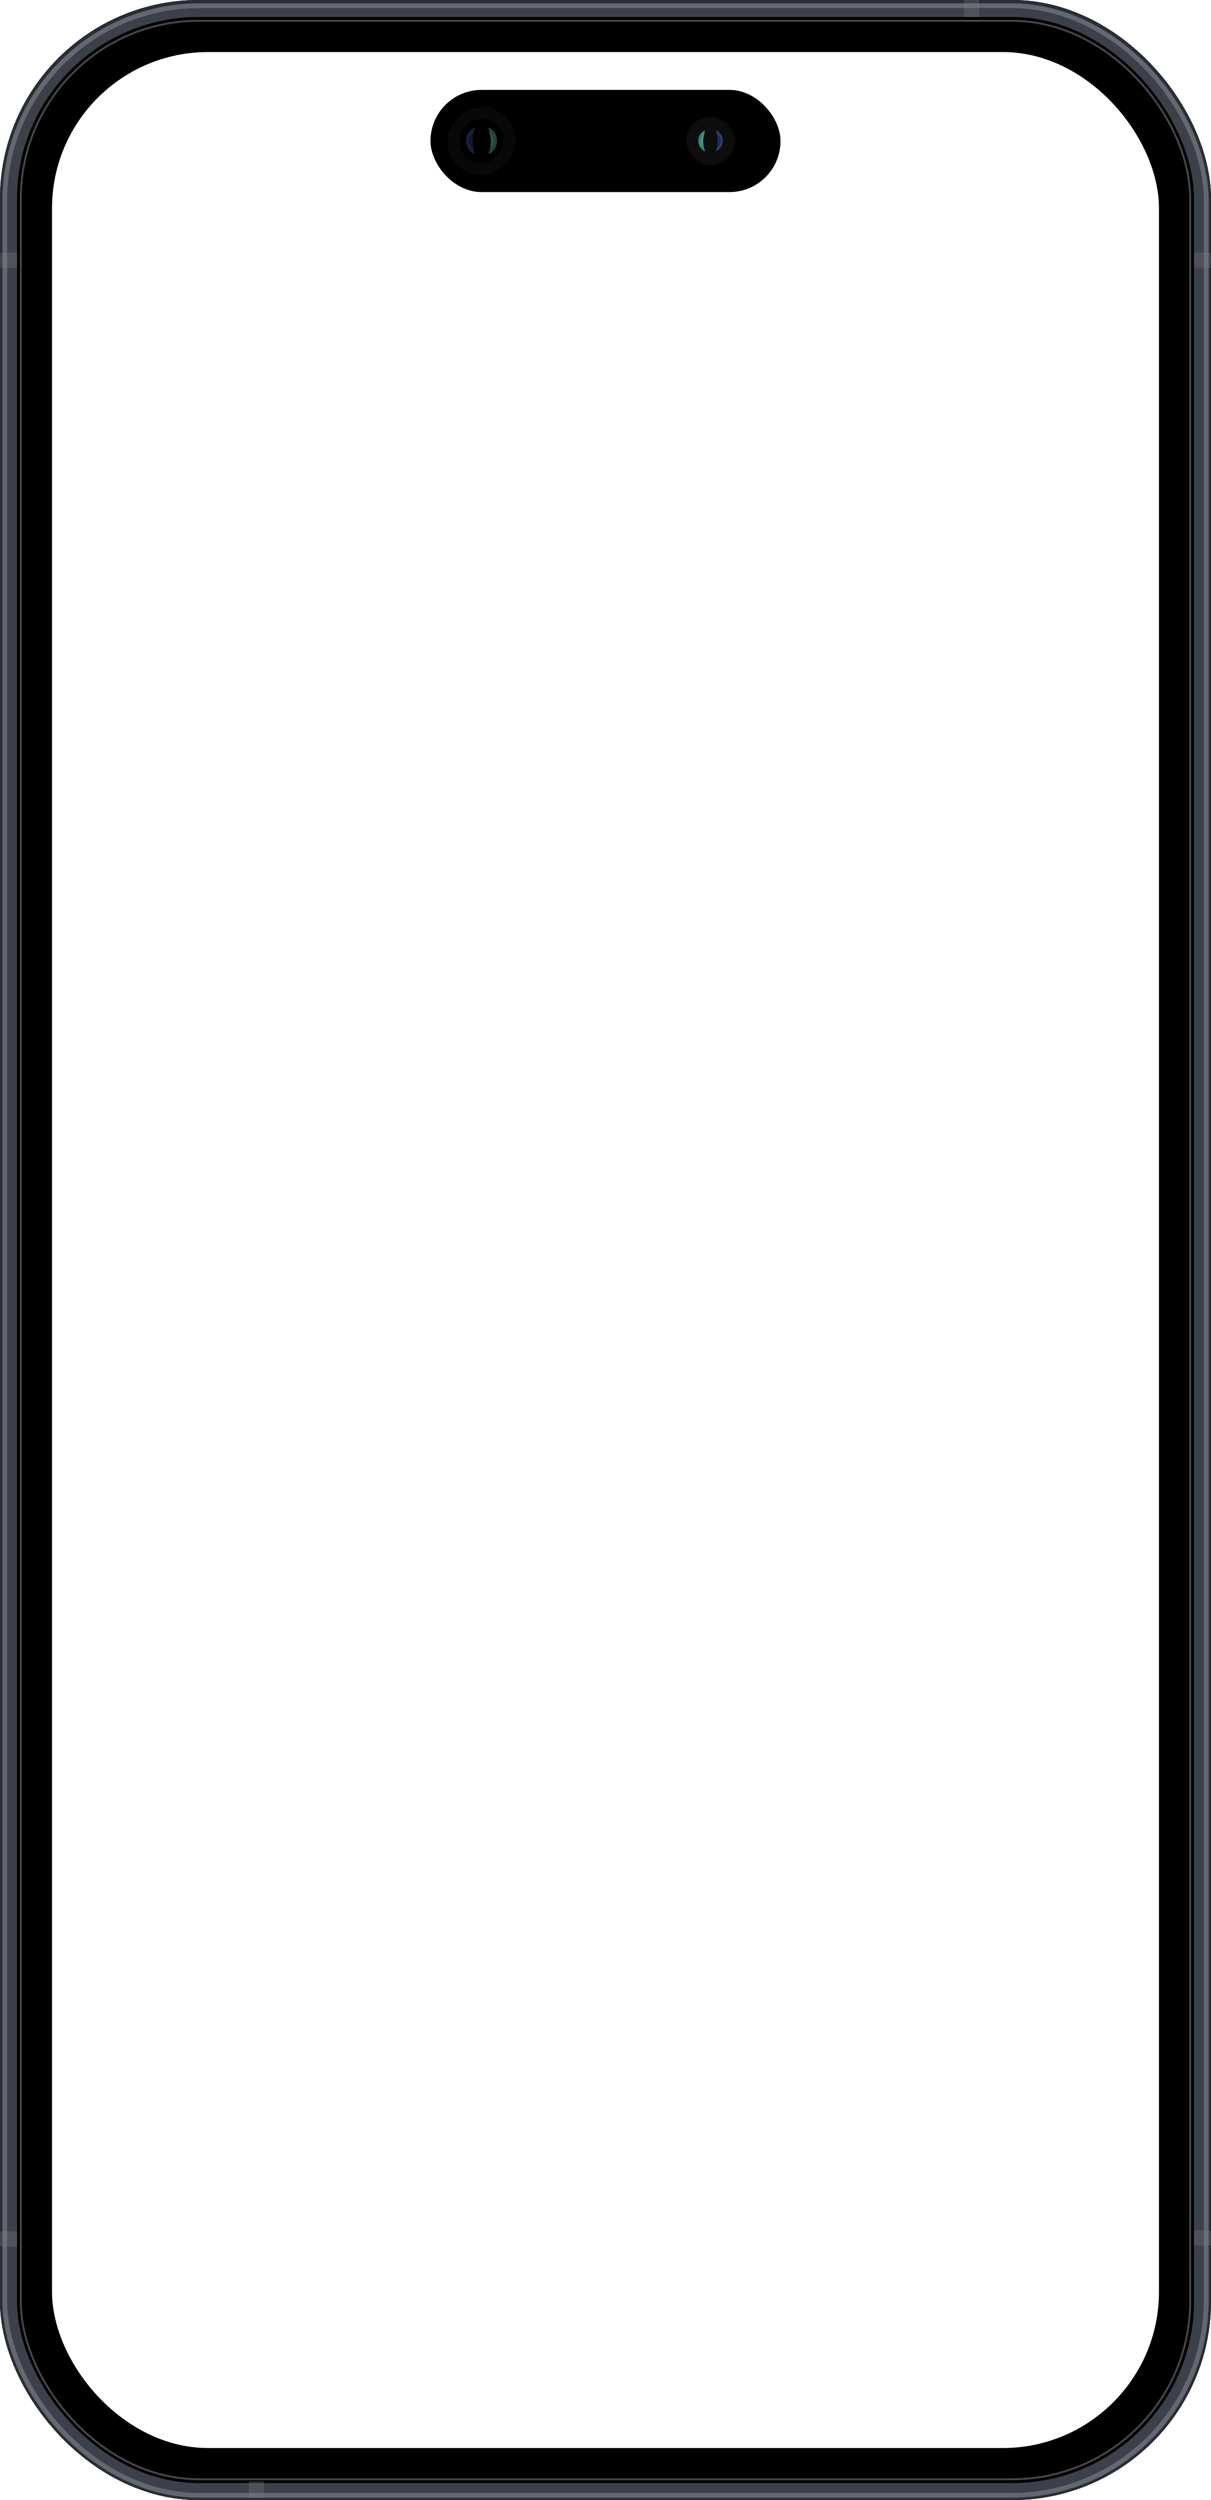 <svg width="1280" height="2642" viewBox="0 0 1280 2642" fill="none" xmlns="http://www.w3.org/2000/svg">
<g clip-path="url(#clip0_901_1510)">
<rect width="1280" height="2642" rx="210" fill="black"/>
<rect x="11.5" y="11.5" width="1257" height="2619" rx="198.5" stroke="#3C404A" stroke-width="13"/>
<rect x="2.5" y="2.5" width="1275" height="2637" rx="207.5" stroke="#282D36" stroke-width="5"/>
<g opacity="0.9" filter="url(#filter0_f_901_1510)">
<rect x="5" y="6" width="1270" height="2631" rx="206" stroke="#696D75" stroke-width="5"/>
</g>
<g opacity="0.8" filter="url(#filter1_f_901_1510)">
<rect x="22" y="22" width="1236" height="2598" rx="188" stroke="#5B5959" stroke-width="2"/>
</g>
<rect x="55" y="55" width="1170" height="2532" rx="165" fill="white"/>
<path d="M464.656 616.055C434.375 616.055 414.32 599.453 407.016 582.586C405.156 578.867 404.359 575.945 404.359 573.023C404.359 568.242 407.547 565.188 412.461 565.188C416.578 565.188 419.102 567.18 422.289 573.422C430.523 590.289 443.406 600.117 464.789 600.117C499.32 600.117 518.578 568.773 519.773 516.18C519.773 514.32 519.773 512.195 519.773 510.203H519.375C512.07 531.719 489.227 546.859 462.93 546.859C426.406 546.859 399.312 519.898 399.312 483.906C399.312 446.055 427.336 418.297 465.852 418.297C491.75 418.297 512.734 431.445 524.422 454.555C533.055 469.562 537.305 488.953 537.305 513.125C537.305 577.273 510.344 616.055 464.656 616.055ZM465.852 530.789C493.344 530.789 514.727 510.07 514.727 484.305C514.727 456.547 493.609 434.633 465.984 434.633C438.758 434.633 417.641 456.016 417.641 483.375C417.641 510.203 437.828 530.789 465.852 530.789ZM583.258 479.922C576.352 479.922 570.773 474.477 570.773 467.57C570.773 460.664 576.352 455.086 583.258 455.086C590.164 455.086 595.609 460.664 595.609 467.57C595.609 474.477 590.164 479.922 583.258 479.922ZM583.258 579.93C576.352 579.93 570.773 574.484 570.773 567.445C570.773 560.539 576.352 555.094 583.258 555.094C590.164 555.094 595.609 560.539 595.609 567.445C595.609 574.484 590.164 579.93 583.258 579.93ZM733.203 615.258C728.023 615.258 724.305 611.406 724.305 605.828V569.703H637.312C630.805 569.703 626.688 565.586 626.688 559.211C626.688 554.562 627.75 551.375 631.07 545.531C649.93 514.719 677.688 474.609 706.773 433.836C714.609 422.547 719.391 419.094 727.227 419.094C736.789 419.094 741.969 424.008 741.969 433.305V553.633H763.086C768 553.633 771.586 556.688 771.586 561.602C771.586 566.516 768 569.703 763.086 569.703H741.969V605.828C741.969 611.406 738.25 615.258 733.203 615.258ZM724.305 553.633V437.555H724.039C689.375 485.766 664.539 521.625 645.281 553.102V553.633H724.305ZM850.078 615.258C844.898 615.258 841.312 611.406 841.312 605.828V441.273H840.914L800.273 468.5C798.281 469.961 796.422 470.625 794.164 470.625C789.781 470.625 786.859 467.57 786.859 463.055C786.859 459.734 788.055 457.609 791.906 454.82L837.328 423.875C842.641 420.023 845.031 419.094 849.148 419.094C855.125 419.094 858.844 422.812 858.844 429.055V605.828C858.844 611.406 855.258 615.258 850.078 615.258Z" fill="white"/>
<path d="M399.219 360.75C390.75 360.75 384.719 356.938 383.031 351.5C382.844 350.875 382.719 350.188 382.719 349.531C382.719 347.75 383.719 346.625 385.312 346.625C386.719 346.625 387.594 347.344 388.031 348.844C389.406 353.5 393.844 355.688 399.531 355.688C405.656 355.688 410.094 352.469 410.094 348.031C410.094 344.25 407.594 341.75 401.344 340.375L396.344 339.281C387.312 337.312 383.406 333.219 383.406 326.812C383.406 319.375 389.969 314.156 399.312 314.156C406.844 314.156 412.906 317.938 414.531 324.031C414.625 324.375 414.688 324.844 414.688 325.438C414.688 326.969 413.625 327.969 412.125 327.969C410.688 327.969 409.812 327.219 409.312 325.781C407.75 321.219 404.031 319.219 399.156 319.219C393.531 319.219 389.188 321.969 389.188 326.562C389.188 330.125 391.594 332.562 397.75 333.906L402.75 335C412.156 337.062 415.875 340.812 415.875 347.188C415.875 355.531 409.312 360.75 399.219 360.75ZM432.688 360.562C425.594 360.562 421.438 355.969 421.438 348.594V329.844C421.438 328.125 422.562 326.938 424.156 326.938C425.75 326.938 426.875 328.125 426.875 329.844V347.625C426.875 352.906 429.344 355.75 434.375 355.75C439.656 355.75 442.844 352.125 442.844 346.594V329.844C442.844 328.125 443.969 326.938 445.562 326.938C447.156 326.938 448.281 328.125 448.281 329.844V357.812C448.281 359.375 447.281 360.562 445.719 360.562C444.156 360.562 443.125 359.375 443.125 357.812V354.719H443C441.062 358.469 437.688 360.562 432.688 360.562ZM458.062 360.562C456.469 360.562 455.344 359.375 455.344 357.656V329.688C455.344 328.062 456.406 326.938 457.906 326.938C459.406 326.938 460.469 328.062 460.469 329.688V332.688H460.594C462.406 329.188 465.875 326.938 470.906 326.938C478.031 326.938 482.156 331.531 482.156 338.906V357.656C482.156 359.375 481.031 360.562 479.438 360.562C477.844 360.562 476.719 359.375 476.719 357.656V339.875C476.719 334.625 474.25 331.75 469.25 331.75C464.125 331.75 460.781 335.375 460.781 340.875V357.656C460.781 359.375 459.656 360.562 458.062 360.562ZM501.406 360.562C493.125 360.562 487.5 353.938 487.5 343.75C487.5 333.562 493.094 326.938 501.281 326.938C505.938 326.938 509.688 329.219 511.625 332.781H511.75V317.25C511.75 315.531 512.875 314.344 514.469 314.344C516.062 314.344 517.188 315.531 517.188 317.25V357.906C517.188 359.469 516.094 360.562 514.531 360.562C513 360.562 511.75 359.5 511.75 357.906V354.188H511.656C509.875 358.062 506.5 360.562 501.406 360.562ZM502.438 355.781C508.031 355.781 511.781 351.031 511.781 343.75C511.781 336.5 508.031 331.719 502.438 331.719C496.688 331.719 493.062 336.406 493.062 343.75C493.062 351.125 496.688 355.781 502.438 355.781ZM534 360.562C527.531 360.562 523.188 356.656 523.188 350.812C523.188 345.25 527.469 341.75 534.969 341.312L544.312 340.781V338.062C544.312 334.094 541.688 331.719 537.188 331.719C533.656 331.719 531.25 333 529.438 336.219C528.938 337.125 528.219 337.531 527.188 337.531C525.781 337.531 524.781 336.562 524.781 335.094C524.781 334.406 525 333.625 525.438 332.844C527.281 329.281 532.031 326.938 537.312 326.938C544.938 326.938 549.75 331.062 549.75 337.531V357.812C549.75 359.438 548.688 360.562 547.188 360.562C545.656 360.562 544.594 359.438 544.594 357.812V354.406H544.469C542.531 358.125 538.375 360.562 534 360.562ZM535.219 355.938C540.344 355.938 544.312 352.344 544.312 347.656V345L535.594 345.531C531.219 345.812 528.719 347.75 528.719 350.812C528.719 353.906 531.312 355.938 535.219 355.938ZM559.844 372.156C557.219 372.156 555.75 371.188 555.75 369.469C555.75 368.281 556.562 367.469 557.938 367.469C558.719 367.469 558.938 367.5 559.781 367.5C561.844 367.5 563.812 366.25 565.094 362.312L565.844 360.031L554.656 330.875C554.469 330.344 554.375 329.844 554.375 329.438C554.375 327.938 555.531 326.938 557.094 326.938C558.375 326.938 559.188 327.5 559.688 328.938L568.656 354.562H568.75L577.75 328.938C578.25 327.5 578.969 326.938 580.312 326.938C581.875 326.938 582.969 327.969 582.969 329.438C582.969 329.844 582.875 330.344 582.688 330.875L570.688 362.281C567.875 369.75 565.219 372.156 559.844 372.156ZM587.594 352.75C589.188 352.75 590.312 353.688 590.312 355.219C590.312 355.781 590.25 356.25 590.062 356.938L587.188 367.688C586.844 369.031 586.125 369.656 584.812 369.656C583.562 369.656 582.594 368.938 582.594 367.688C582.594 367.219 582.656 366.906 582.688 366.719L584.906 355.125C585.25 353.406 586.125 352.75 587.594 352.75ZM619.875 360.75C614.062 360.75 609.375 357.75 607.719 353C607.375 352 607.156 351.188 607.156 350.031C607.156 348.219 608.156 347.156 609.812 347.156C611.25 347.156 612.125 347.938 612.594 349.688C613.625 353.469 616.219 355.562 619.844 355.562C624.812 355.562 627.5 352.594 627.5 347.094V317.375C627.5 315.594 628.594 314.469 630.312 314.469C632.031 314.469 633.125 315.594 633.125 317.375V347.125C633.125 355.688 628.188 360.75 619.875 360.75ZM650.5 360.562C644.031 360.562 639.688 356.656 639.688 350.812C639.688 345.25 643.969 341.75 651.469 341.312L660.812 340.781V338.062C660.812 334.094 658.188 331.719 653.688 331.719C650.156 331.719 647.75 333 645.938 336.219C645.438 337.125 644.719 337.531 643.688 337.531C642.281 337.531 641.281 336.562 641.281 335.094C641.281 334.406 641.5 333.625 641.938 332.844C643.781 329.281 648.531 326.938 653.812 326.938C661.438 326.938 666.25 331.062 666.25 337.531V357.812C666.25 359.438 665.188 360.562 663.688 360.562C662.156 360.562 661.094 359.438 661.094 357.812V354.406H660.969C659.031 358.125 654.875 360.562 650.5 360.562ZM651.719 355.938C656.844 355.938 660.812 352.344 660.812 347.656V345L652.094 345.531C647.719 345.812 645.219 347.75 645.219 350.812C645.219 353.906 647.812 355.938 651.719 355.938ZM675.875 360.562C674.281 360.562 673.156 359.375 673.156 357.656V329.688C673.156 328.062 674.219 326.938 675.719 326.938C677.219 326.938 678.281 328.062 678.281 329.688V332.688H678.406C680.219 329.188 683.688 326.938 688.719 326.938C695.844 326.938 699.969 331.531 699.969 338.906V357.656C699.969 359.375 698.844 360.562 697.25 360.562C695.656 360.562 694.531 359.375 694.531 357.656V339.875C694.531 334.625 692.062 331.75 687.062 331.75C681.938 331.75 678.594 335.375 678.594 340.875V357.656C678.594 359.375 677.469 360.562 675.875 360.562ZM718 360.562C710.906 360.562 706.75 355.969 706.75 348.594V329.844C706.75 328.125 707.875 326.938 709.469 326.938C711.062 326.938 712.188 328.125 712.188 329.844V347.625C712.188 352.906 714.656 355.75 719.688 355.75C724.969 355.75 728.156 352.125 728.156 346.594V329.844C728.156 328.125 729.281 326.938 730.875 326.938C732.469 326.938 733.594 328.125 733.594 329.844V357.812C733.594 359.375 732.594 360.562 731.031 360.562C729.469 360.562 728.438 359.375 728.438 357.812V354.719H728.312C726.375 358.469 723 360.562 718 360.562ZM750.125 360.562C743.656 360.562 739.312 356.656 739.312 350.812C739.312 345.25 743.594 341.75 751.094 341.312L760.438 340.781V338.062C760.438 334.094 757.812 331.719 753.312 331.719C749.781 331.719 747.375 333 745.562 336.219C745.062 337.125 744.344 337.531 743.312 337.531C741.906 337.531 740.906 336.562 740.906 335.094C740.906 334.406 741.125 333.625 741.562 332.844C743.406 329.281 748.156 326.938 753.438 326.938C761.062 326.938 765.875 331.062 765.875 337.531V357.812C765.875 359.438 764.812 360.562 763.312 360.562C761.781 360.562 760.719 359.438 760.719 357.812V354.406H760.594C758.656 358.125 754.5 360.562 750.125 360.562ZM751.344 355.938C756.469 355.938 760.438 352.344 760.438 347.656V345L751.719 345.531C747.344 345.812 744.844 347.75 744.844 350.812C744.844 353.906 747.438 355.938 751.344 355.938ZM775.5 360.562C773.906 360.562 772.781 359.375 772.781 357.656V329.688C772.781 328.062 773.844 326.938 775.344 326.938C776.844 326.938 777.906 328.062 777.906 329.688V332.812H778.031C778.969 329.438 782.156 326.938 785.406 326.938C786.594 326.938 787.438 327.219 787.969 327.719C788.438 328.156 788.656 328.781 788.656 329.531C788.656 330.375 788.375 331 787.812 331.438C787.25 331.906 786.406 332.125 785.219 332.125C780.312 332.125 778.219 335.656 778.219 339.812V357.656C778.219 359.375 777.094 360.562 775.5 360.562ZM795.719 372.156C793.094 372.156 791.625 371.188 791.625 369.469C791.625 368.281 792.438 367.469 793.812 367.469C794.594 367.469 794.812 367.5 795.656 367.5C797.719 367.5 799.688 366.25 800.969 362.312L801.719 360.031L790.531 330.875C790.344 330.344 790.25 329.844 790.25 329.438C790.25 327.938 791.406 326.938 792.969 326.938C794.25 326.938 795.062 327.5 795.562 328.938L804.531 354.562H804.625L813.625 328.938C814.125 327.5 814.844 326.938 816.188 326.938C817.75 326.938 818.844 327.969 818.844 329.438C818.844 329.844 818.75 330.344 818.562 330.875L806.562 362.281C803.75 369.75 801.094 372.156 795.719 372.156ZM851.094 360.562C849.5 360.562 848.375 359.375 848.375 357.656V321.062H848.25L839.812 326.969C839.188 327.406 838.594 327.625 837.906 327.625C836.594 327.625 835.688 326.688 835.688 325.312C835.688 324.312 836.062 323.656 837.25 322.812L846.906 315.906C848.656 314.656 849.406 314.344 850.688 314.344C852.625 314.344 853.812 315.531 853.812 317.5V357.656C853.812 359.375 852.688 360.562 851.094 360.562ZM881.594 360.781C874.844 360.781 869.469 357.125 866.688 350.625C865.188 347.156 864.469 343.094 864.469 338.219C864.469 323.031 870.938 314.125 881.969 314.125C887.75 314.125 892.781 316.812 895.312 321.219C895.875 322.188 896.125 322.969 896.125 323.875C896.125 325.281 895.031 326.281 893.531 326.281C892.406 326.281 891.625 325.688 890.625 324.094C888.469 320.688 885.688 319.094 881.906 319.094C874.469 319.094 870.188 325.625 869.906 337.375V337.781H870C871.844 333.719 876.469 330.469 882.594 330.469C891.188 330.469 897.562 336.812 897.562 345.375C897.562 354.281 890.844 360.781 881.594 360.781ZM881.531 355.781C887.281 355.781 891.844 351.25 891.844 345.562C891.844 339.656 887.594 335.406 881.625 335.406C875.656 335.406 871.25 339.656 871.25 345.406C871.25 351.188 875.75 355.781 881.531 355.781Z" fill="white"/>
<path d="M221.241 129.576C229.781 129.576 236.898 135.565 236.898 149.154V149.208C236.898 162.018 230.963 169.671 221.08 169.671C213.91 169.671 208.539 165.536 207.33 159.681L207.276 159.386H214.151L214.232 159.627C215.279 162.286 217.643 164.005 221.107 164.005C227.337 164.005 229.942 158.043 230.211 150.711C230.238 150.309 230.265 149.906 230.265 149.476H230.104C228.573 153.021 224.706 155.707 219.469 155.707C212.003 155.707 206.739 150.335 206.739 143.058V143.004C206.739 135.189 212.889 129.576 221.241 129.576ZM221.241 150.362C225.672 150.362 229.056 147.247 229.056 142.923V142.896C229.056 138.6 225.672 135.243 221.322 135.243C217.025 135.243 213.561 138.573 213.561 142.762V142.816C213.561 147.22 216.837 150.362 221.241 150.362ZM245.545 143.648C243.37 143.648 241.651 141.93 241.651 139.754C241.651 137.579 243.37 135.887 245.545 135.887C247.721 135.887 249.413 137.579 249.413 139.754C249.413 141.93 247.721 143.648 245.545 143.648ZM245.545 163.36C243.37 163.36 241.651 161.642 241.651 159.466C241.651 157.291 243.37 155.599 245.545 155.599C247.721 155.599 249.413 157.291 249.413 159.466C249.413 161.642 247.721 163.36 245.545 163.36ZM273.233 169V161.561H253.897V155.653L269.984 130.248H279.84V155.868H285.104V161.561H279.84V169H273.233ZM260.128 156.029H273.341V135.484H273.18L260.128 155.841V156.029ZM299.149 169V136.854H298.988L288.971 143.729V137.364L299.095 130.248H305.943V169H299.149Z" fill="white"/>
<g opacity="0.9">
<rect x="892" y="150" width="10" height="12" rx="1" fill="white"/>
<rect x="906" y="144" width="10" height="18" rx="1" fill="white"/>
<rect x="921" y="137" width="10" height="25" rx="1" fill="white"/>
<rect x="935" y="129" width="10" height="33" rx="1" fill="white"/>
</g>
<g opacity="0.9">
<path d="M1024.15 137.632C1017.62 131.066 1008.59 127 998.603 127C988.586 127 979.526 131.09 973 137.692L978.657 143.349C983.735 138.195 990.796 135 998.603 135C1006.38 135 1013.42 138.17 1018.49 143.289L1024.15 137.632Z" fill="white"/>
<path d="M1014.95 146.825C1010.79 142.611 1005 140 998.603 140C992.176 140 986.366 142.635 982.192 146.884L987.85 152.542C990.575 149.74 994.386 148 998.603 148C1002.79 148 1006.58 149.715 1009.3 152.482L1014.95 146.825Z" fill="white"/>
<path d="M1005.76 156.018C1003.95 154.156 1001.41 153 998.603 153C995.766 153 993.206 154.181 991.386 156.078L998.543 163.235L1005.76 156.018Z" fill="white"/>
</g>
<rect opacity="0.6" x="1053.5" y="129.5" width="67" height="32" rx="6.5" stroke="white" stroke-width="3"/>
<rect opacity="0.9" x="1057" y="133" width="60" height="25" rx="4" fill="white"/>
<path opacity="0.6" d="M1124 141C1126.21 141 1128 142.791 1128 145V146C1128 148.209 1126.21 150 1124 150V141Z" fill="white"/>
<rect opacity="0.6" x="919" y="184" width="163" height="7" rx="3.5" fill="white"/>
<rect x="455" y="95" width="370" height="108" rx="54" fill="black"/>
<g opacity="0.75">
<rect x="726" y="124" width="50" height="50" rx="25" fill="#121212"/>
<rect x="726" y="124" width="50" height="50" rx="25" stroke="#0E0E0E" stroke-width="2"/>
<g filter="url(#filter2_f_901_1510)">
<path d="M745.429 137.857C736.981 140.334 734.166 154.572 745.429 160.143C742.613 152.715 742.613 145.905 745.429 137.857Z" fill="#50A99A"/>
</g>
<g filter="url(#filter3_f_901_1510)">
<path d="M743.572 143C739.348 144.333 737.94 152 743.572 155C742.164 151 742.164 147.333 743.572 143Z" fill="#50A99A"/>
</g>
<g opacity="0.4" filter="url(#filter4_f_901_1510)">
<path d="M745.309 141.066C741.69 141.611 739.045 151.627 743.417 154.286C741.869 150.715 742.643 143.572 745.309 141.066Z" fill="#D0FFF7"/>
</g>
<g filter="url(#filter5_f_901_1510)">
<path d="M756.571 137.857C765.019 140.334 767.834 154.572 756.571 160.143C759.387 152.715 759.387 145.905 756.571 137.857Z" fill="#3E518C"/>
</g>
<g filter="url(#filter6_f_901_1510)">
<path d="M758.428 143C762.652 144.333 764.06 152 758.428 155C759.836 151 759.836 147.333 758.428 143Z" fill="#26408D"/>
</g>
<g opacity="0.5" filter="url(#filter7_f_901_1510)">
<path d="M756.691 141.066C760.31 141.611 762.955 151.627 758.583 154.286C760.131 150.715 759.357 143.572 756.691 141.066Z" fill="#0D308C"/>
</g>
</g>
<g opacity="0.4">
<rect width="72" height="72" rx="36" transform="matrix(-1 0 0 1 545 113)" fill="#141414"/>
<rect width="46.8" height="46.8" rx="23.4" transform="matrix(-1 0 0 1 532.4 125.6)" fill="black"/>
<g filter="url(#filter8_f_901_1510)">
<path d="M516.021 134.96C526.665 138.08 530.212 156.02 516.021 163.04C519.569 153.68 519.569 145.1 516.021 134.96Z" fill="#50A99A"/>
</g>
<g filter="url(#filter9_f_901_1510)">
<path d="M518.361 141.44C523.683 143.12 525.457 152.78 518.361 156.56C520.135 151.52 520.135 146.9 518.361 141.44Z" fill="#50A99A"/>
</g>
<g opacity="0.5" filter="url(#filter10_f_901_1510)">
<path d="M516.171 139.002C520.732 139.689 524.065 152.309 518.556 155.659C520.506 151.159 519.531 142.159 516.171 139.002Z" fill="#D0FFF7"/>
</g>
<g filter="url(#filter11_f_901_1510)">
<path d="M501.979 134.96C491.336 138.08 487.788 156.02 501.979 163.04C498.431 153.68 498.431 145.1 501.979 134.96Z" fill="#3E518C"/>
</g>
<g filter="url(#filter12_f_901_1510)">
<path d="M499.639 141.44C494.317 143.12 492.543 152.78 499.639 156.56C497.865 151.52 497.865 146.9 499.639 141.44Z" fill="#26408D"/>
</g>
<g opacity="0.5" filter="url(#filter13_f_901_1510)">
<path d="M501.829 139.002C497.268 139.689 493.936 152.309 499.444 155.659C497.494 151.159 498.469 142.159 501.829 139.002Z" fill="#0D308C"/>
</g>
</g>
<g opacity="0.4">
<g style="mix-blend-mode:screen" opacity="0.75">
<rect y="2358" width="18" height="16" fill="#7C7C7C"/>
</g>
<g style="mix-blend-mode:screen" opacity="0.75">
<rect x="263" y="2622" width="16" height="18" fill="#7C7C7C"/>
</g>
<g style="mix-blend-mode:screen" opacity="0.75">
<rect x="1262" y="267" width="18" height="16" fill="#7C7C7C"/>
</g>
<g style="mix-blend-mode:screen" opacity="0.75">
<rect y="267" width="18" height="16" fill="#7C7C7C"/>
</g>
<g style="mix-blend-mode:screen" opacity="0.75">
<rect x="1019" width="16" height="18" fill="#7C7C7C"/>
</g>
<g style="mix-blend-mode:screen" opacity="0.75">
<rect x="1262" y="2357" width="18" height="16" fill="#7C7C7C"/>
</g>
</g>
</g>
<defs>
<filter id="filter0_f_901_1510" x="-0.5" y="0.5" width="1281" height="2642" filterUnits="userSpaceOnUse" color-interpolation-filters="sRGB">
<feFlood flood-opacity="0" result="BackgroundImageFix"/>
<feBlend mode="normal" in="SourceGraphic" in2="BackgroundImageFix" result="shape"/>
<feGaussianBlur stdDeviation="1.5" result="effect1_foregroundBlur_901_1510"/>
</filter>
<filter id="filter1_f_901_1510" x="19" y="19" width="1242" height="2604" filterUnits="userSpaceOnUse" color-interpolation-filters="sRGB">
<feFlood flood-opacity="0" result="BackgroundImageFix"/>
<feBlend mode="normal" in="SourceGraphic" in2="BackgroundImageFix" result="shape"/>
<feGaussianBlur stdDeviation="1" result="effect1_foregroundBlur_901_1510"/>
</filter>
<filter id="filter2_f_901_1510" x="732.429" y="132.286" width="18.571" height="33.429" filterUnits="userSpaceOnUse" color-interpolation-filters="sRGB">
<feFlood flood-opacity="0" result="BackgroundImageFix"/>
<feBlend mode="normal" in="SourceGraphic" in2="BackgroundImageFix" result="shape"/>
<feGaussianBlur stdDeviation="2.786" result="effect1_foregroundBlur_901_1510"/>
</filter>
<filter id="filter3_f_901_1510" x="734.286" y="137.429" width="14.857" height="23.143" filterUnits="userSpaceOnUse" color-interpolation-filters="sRGB">
<feFlood flood-opacity="0" result="BackgroundImageFix"/>
<feBlend mode="normal" in="SourceGraphic" in2="BackgroundImageFix" result="shape"/>
<feGaussianBlur stdDeviation="2.786" result="effect1_foregroundBlur_901_1510"/>
</filter>
<filter id="filter4_f_901_1510" x="737.425" y="137.351" width="11.598" height="20.649" filterUnits="userSpaceOnUse" color-interpolation-filters="sRGB">
<feFlood flood-opacity="0" result="BackgroundImageFix"/>
<feBlend mode="normal" in="SourceGraphic" in2="BackgroundImageFix" result="shape"/>
<feGaussianBlur stdDeviation="1.857" result="effect1_foregroundBlur_901_1510"/>
</filter>
<filter id="filter5_f_901_1510" x="751" y="132.286" width="18.571" height="33.429" filterUnits="userSpaceOnUse" color-interpolation-filters="sRGB">
<feFlood flood-opacity="0" result="BackgroundImageFix"/>
<feBlend mode="normal" in="SourceGraphic" in2="BackgroundImageFix" result="shape"/>
<feGaussianBlur stdDeviation="2.786" result="effect1_foregroundBlur_901_1510"/>
</filter>
<filter id="filter6_f_901_1510" x="752.857" y="137.429" width="14.857" height="23.143" filterUnits="userSpaceOnUse" color-interpolation-filters="sRGB">
<feFlood flood-opacity="0" result="BackgroundImageFix"/>
<feBlend mode="normal" in="SourceGraphic" in2="BackgroundImageFix" result="shape"/>
<feGaussianBlur stdDeviation="2.786" result="effect1_foregroundBlur_901_1510"/>
</filter>
<filter id="filter7_f_901_1510" x="752.976" y="137.351" width="11.598" height="20.649" filterUnits="userSpaceOnUse" color-interpolation-filters="sRGB">
<feFlood flood-opacity="0" result="BackgroundImageFix"/>
<feBlend mode="normal" in="SourceGraphic" in2="BackgroundImageFix" result="shape"/>
<feGaussianBlur stdDeviation="1.857" result="effect1_foregroundBlur_901_1510"/>
</filter>
<filter id="filter8_f_901_1510" x="509.001" y="127.94" width="23.4" height="42.12" filterUnits="userSpaceOnUse" color-interpolation-filters="sRGB">
<feFlood flood-opacity="0" result="BackgroundImageFix"/>
<feBlend mode="normal" in="SourceGraphic" in2="BackgroundImageFix" result="shape"/>
<feGaussianBlur stdDeviation="3.51" result="effect1_foregroundBlur_901_1510"/>
</filter>
<filter id="filter9_f_901_1510" x="511.341" y="134.42" width="18.72" height="29.16" filterUnits="userSpaceOnUse" color-interpolation-filters="sRGB">
<feFlood flood-opacity="0" result="BackgroundImageFix"/>
<feBlend mode="normal" in="SourceGraphic" in2="BackgroundImageFix" result="shape"/>
<feGaussianBlur stdDeviation="3.51" result="effect1_foregroundBlur_901_1510"/>
</filter>
<filter id="filter10_f_901_1510" x="513.831" y="136.662" width="9.934" height="21.337" filterUnits="userSpaceOnUse" color-interpolation-filters="sRGB">
<feFlood flood-opacity="0" result="BackgroundImageFix"/>
<feBlend mode="normal" in="SourceGraphic" in2="BackgroundImageFix" result="shape"/>
<feGaussianBlur stdDeviation="1.17" result="effect1_foregroundBlur_901_1510"/>
</filter>
<filter id="filter11_f_901_1510" x="485.599" y="127.94" width="23.4" height="42.12" filterUnits="userSpaceOnUse" color-interpolation-filters="sRGB">
<feFlood flood-opacity="0" result="BackgroundImageFix"/>
<feBlend mode="normal" in="SourceGraphic" in2="BackgroundImageFix" result="shape"/>
<feGaussianBlur stdDeviation="3.51" result="effect1_foregroundBlur_901_1510"/>
</filter>
<filter id="filter12_f_901_1510" x="487.939" y="134.42" width="18.72" height="29.16" filterUnits="userSpaceOnUse" color-interpolation-filters="sRGB">
<feFlood flood-opacity="0" result="BackgroundImageFix"/>
<feBlend mode="normal" in="SourceGraphic" in2="BackgroundImageFix" result="shape"/>
<feGaussianBlur stdDeviation="3.51" result="effect1_foregroundBlur_901_1510"/>
</filter>
<filter id="filter13_f_901_1510" x="494.235" y="136.662" width="9.934" height="21.337" filterUnits="userSpaceOnUse" color-interpolation-filters="sRGB">
<feFlood flood-opacity="0" result="BackgroundImageFix"/>
<feBlend mode="normal" in="SourceGraphic" in2="BackgroundImageFix" result="shape"/>
<feGaussianBlur stdDeviation="1.17" result="effect1_foregroundBlur_901_1510"/>
</filter>
<clipPath id="clip0_901_1510">
<rect width="1280" height="2642" rx="210" fill="white"/>
</clipPath>
</defs>
</svg>
